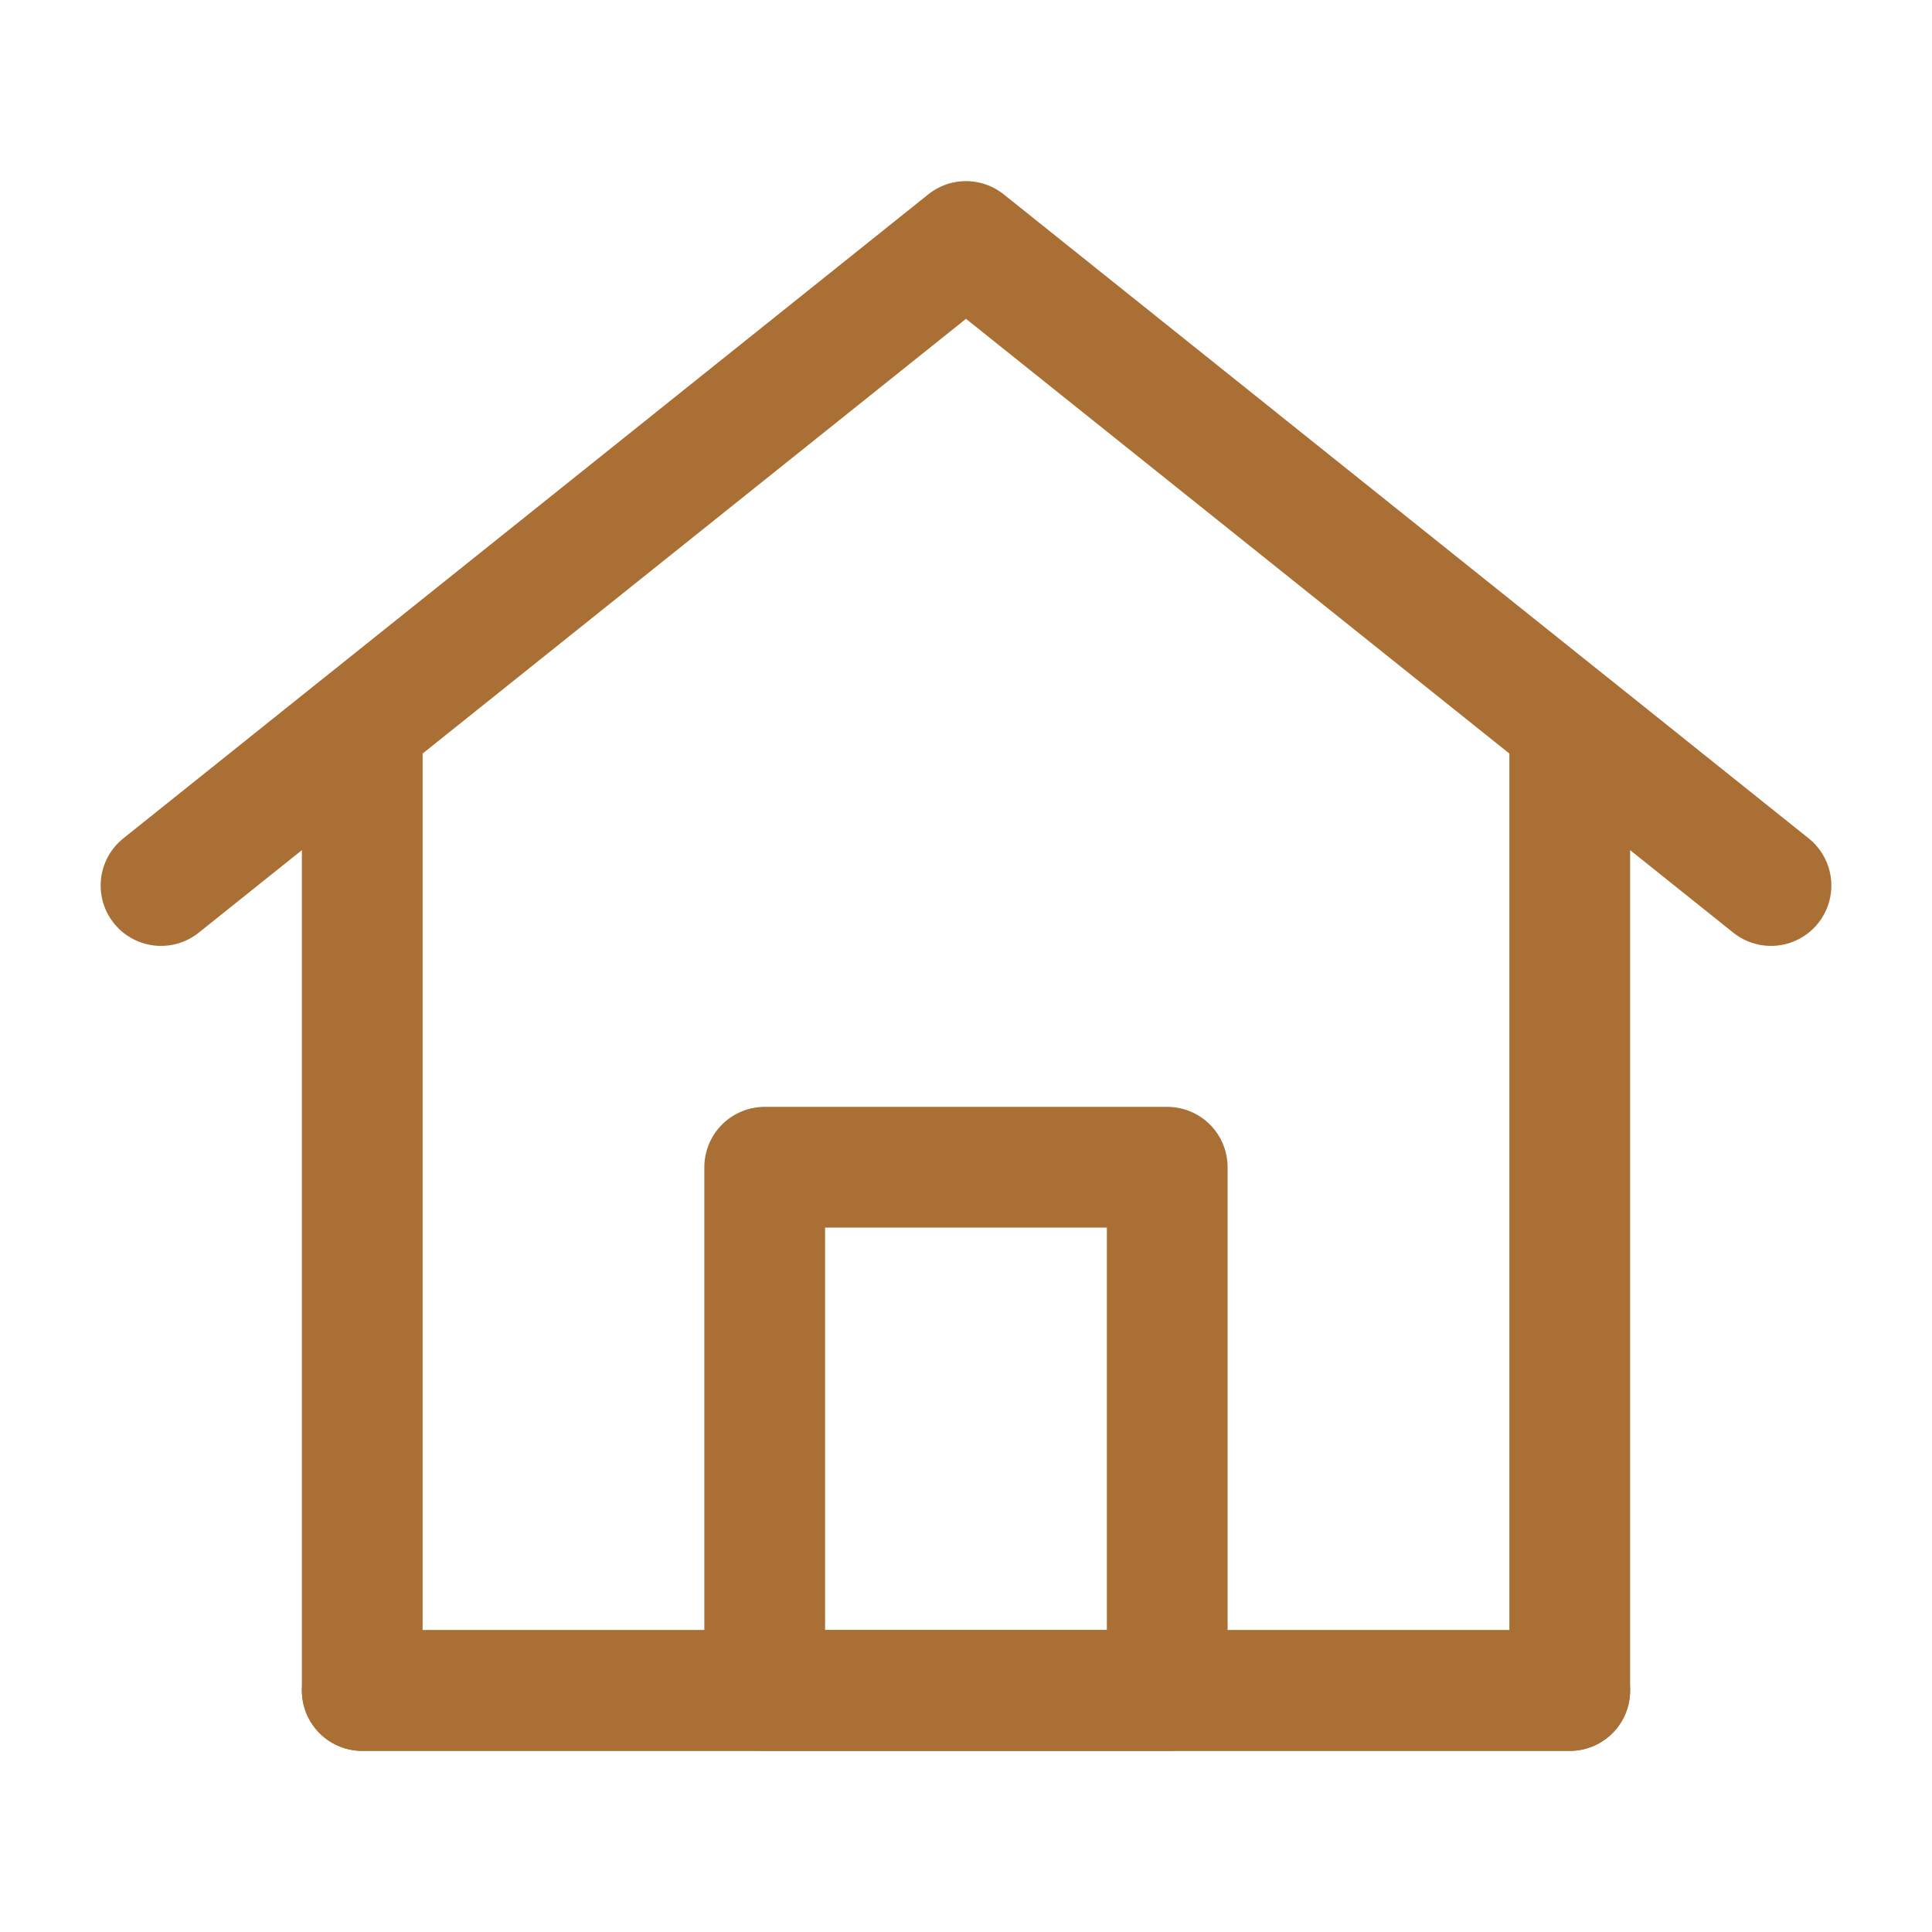 <svg width="32" height="32" viewBox="0 0 32 32" fill="none" xmlns="http://www.w3.org/2000/svg">
<path d="M6 28V12L2.667 14.667L16 4L29.333 14.667L26 12V28H6Z" stroke="#AA6F34" stroke-width="2" stroke-linecap="round" stroke-linejoin="round"/>
<path d="M12.666 19.333V28H19.333V19.333H12.666Z" stroke="#AA6F34" stroke-width="2" stroke-linejoin="round"/>
<path d="M6 28H26" stroke="#AA6F34" stroke-width="2" stroke-linecap="round"/>
</svg>
